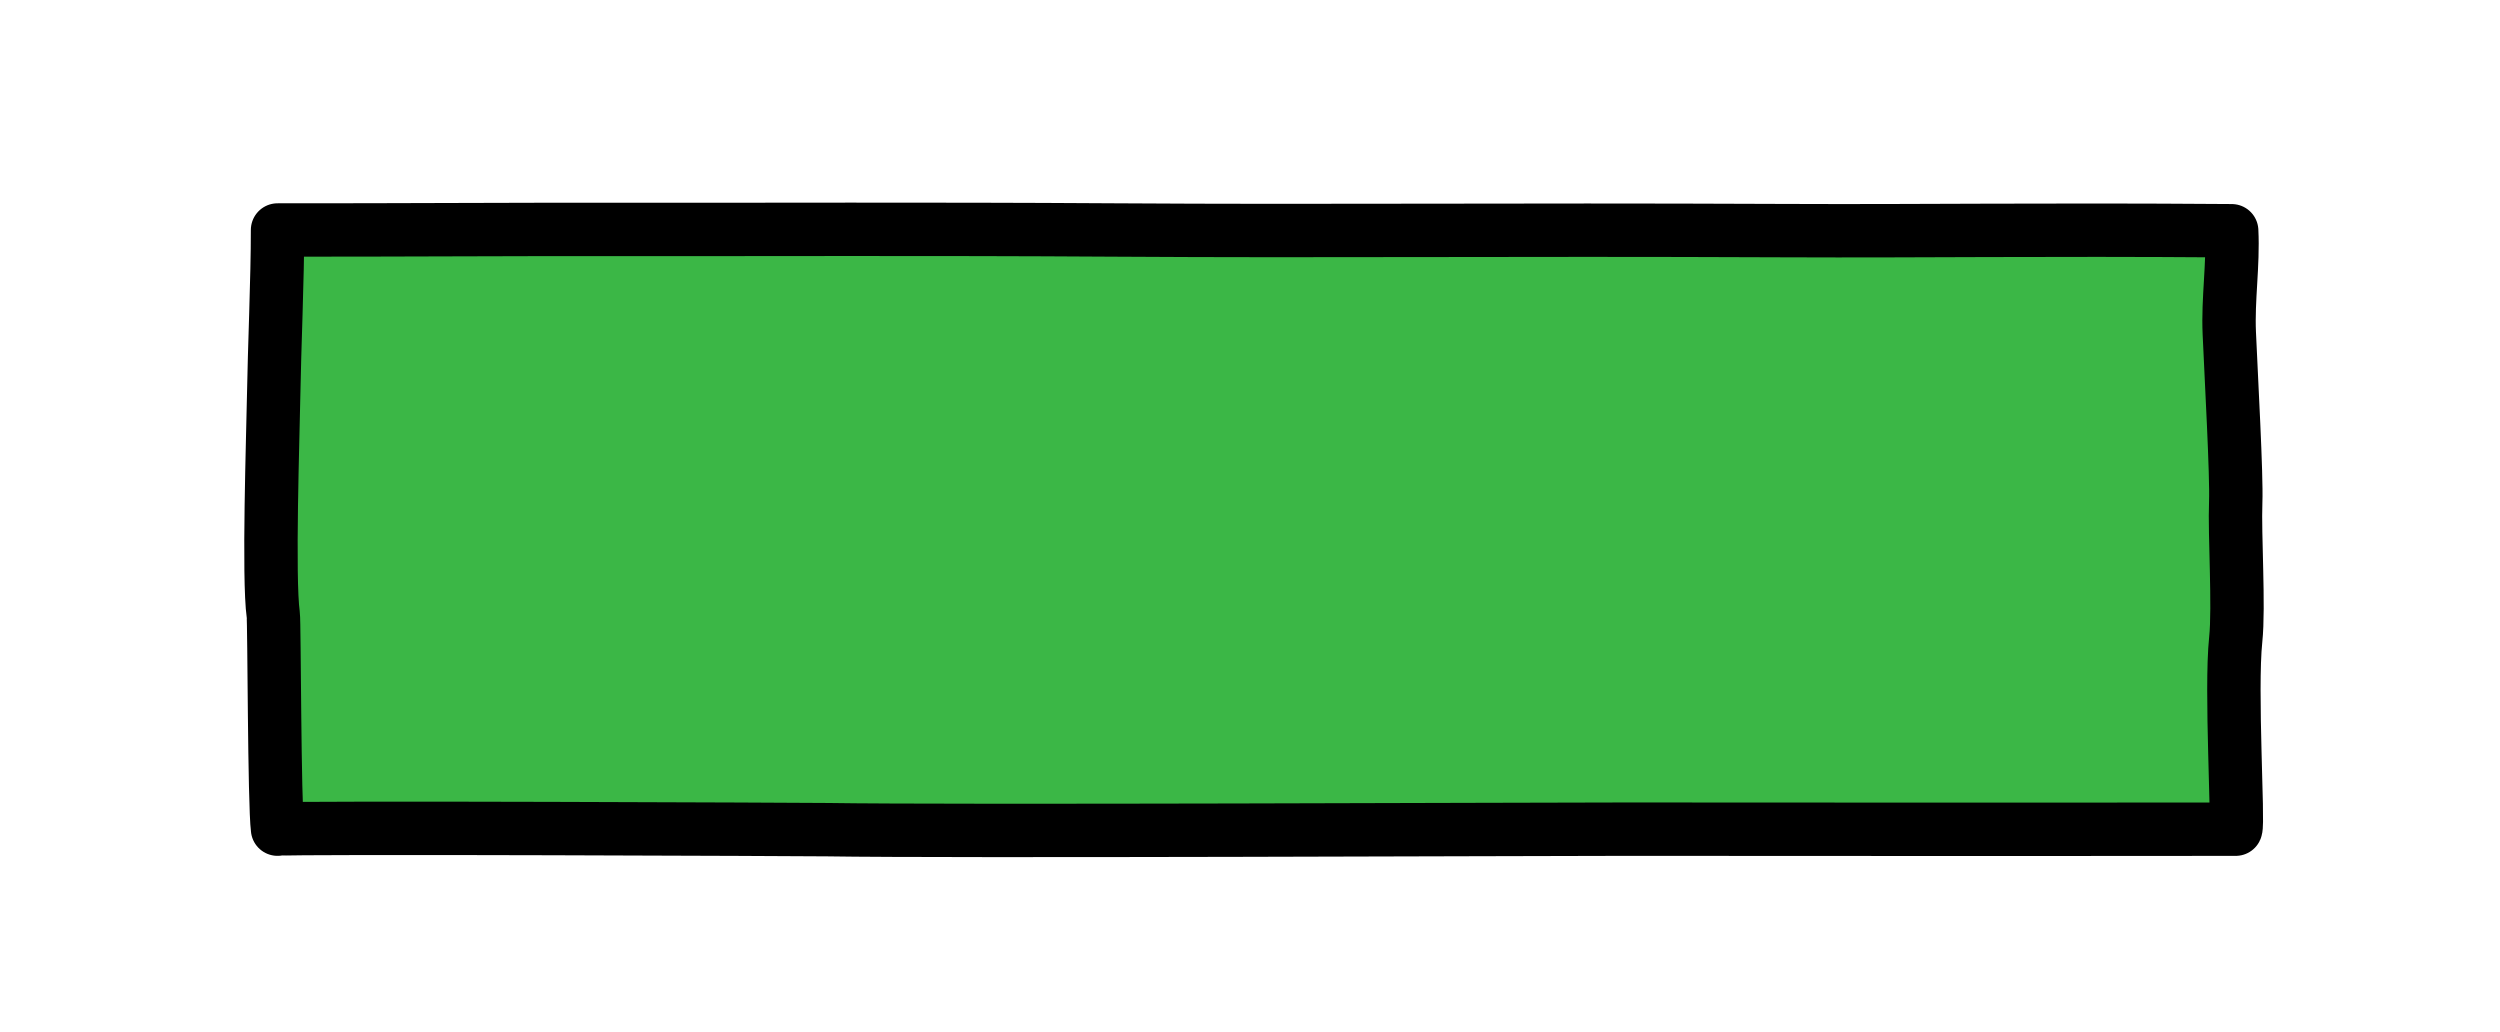 <?xml version="1.0" encoding="utf-8"?>
<!-- Generator: Adobe Illustrator 16.0.0, SVG Export Plug-In . SVG Version: 6.00 Build 0)  -->
<!DOCTYPE svg PUBLIC "-//W3C//DTD SVG 1.1//EN" "http://www.w3.org/Graphics/SVG/1.1/DTD/svg11.dtd">
<svg version="1.1" xmlns="http://www.w3.org/2000/svg" xmlns:xlink="http://www.w3.org/1999/xlink" x="0px" y="0px" width="281px"
	 height="116px" viewBox="0 0 281 116" enable-background="new 0 0 281 116" xml:space="preserve">
<g id="Layer_2">
	
		<path fill="#3BB746" stroke="#000000" stroke-width="6" stroke-linecap="round" stroke-linejoin="round" stroke-miterlimit="10" d="
		M251.295,93.2c0.33-0.669-0.595-15.606,0-21.306c0.391-3.75-0.146-11.759,0-15.486c0.114-2.904-0.5-13.892-0.722-18.956
		c-0.169-3.832,0.461-7.683,0.269-11.516c-22.299-0.164-34.129,0.057-50.178-0.013c-33.15-0.143-50.354,0.092-75.609-0.072
		c-20.916-0.135-40.094-0.042-52.693-0.064c-14.786-0.025-27.675,0.079-41.167,0.064c0.007,5.306-0.355,13.484-0.441,18.812
		c-0.066,4.075-0.613,20.354-0.041,24.424c0.125,0.89,0.112,21.201,0.482,24.111c1.301-0.229,60.311,0.032,61.818,0.057
		c13.586,0.224,78.988-0.057,89.67-0.057C206.799,93.2,218.273,93.234,251.295,93.2z"/>
</g>
<g id="Layer_3">
	
		<path opacity="0" fill="none" stroke="#000000" stroke-width="50" stroke-linecap="round" stroke-linejoin="round" stroke-miterlimit="10" d="
		M48,23.5c-8.468,18.119-16.771,37.924-15.936,58.205c7.731-6.208,12.243-22.489,16.419-31.196
		c4.21-8.775,8.918-17.405,12.421-26.478C57.707,43.513,36.67,63.353,39.041,83.947c5.905-12.244,15.446-23.384,22.567-35.014
		c4.45-7.267,13.817-17.067,15.273-25.277C66.093,42.796,58.709,65.201,49.699,85.46c14.418-18.32,29.414-37.609,42.46-56.9
		C93.038,46.864,78.106,60.946,74,78.125c7.193-20.652,29.566-46.334,46.93-59.318c1.661,24.435-22.385,47.463-27.072,70.431
		c14.973-21.61,29.286-47.576,48.021-65.926c1.202,11.886-9.093,27.928-13.694,38.44c-4.299,9.822-8.178,19.809-12.505,29.604
		c12.987-26.031,35.105-46.211,50.147-70.545c3.711,20.34-17.661,44.097-20.932,64.461c12.92-15.42,30.971-30.533,41.671-47.344
		c3.286-5.162,6.51-8.188,2.51-14.148c-5.553,11.494-5.734,27.149-7.696,39.615c-1.896,12.043-5.939,25.536-5.267,37.819
		c5.281-12.028,9.285-25.543,14.063-37.969c6.343-16.493,15.782-32.371,21.202-48.978c4.774,24.669-7.441,52.347-5.317,77.93
		c8.01-21.858,18.728-51.891,32.876-69.785c1.204,20.103-10.802,40.768-8.889,61.077c15.498-14.734,21.357-37.074,35.869-51.832
		c0.51,14.923,0.087,30.047,0.086,45.021c-0.001,6.691-2.929,21.188,2.997,24.823"/>
</g>
</svg>
